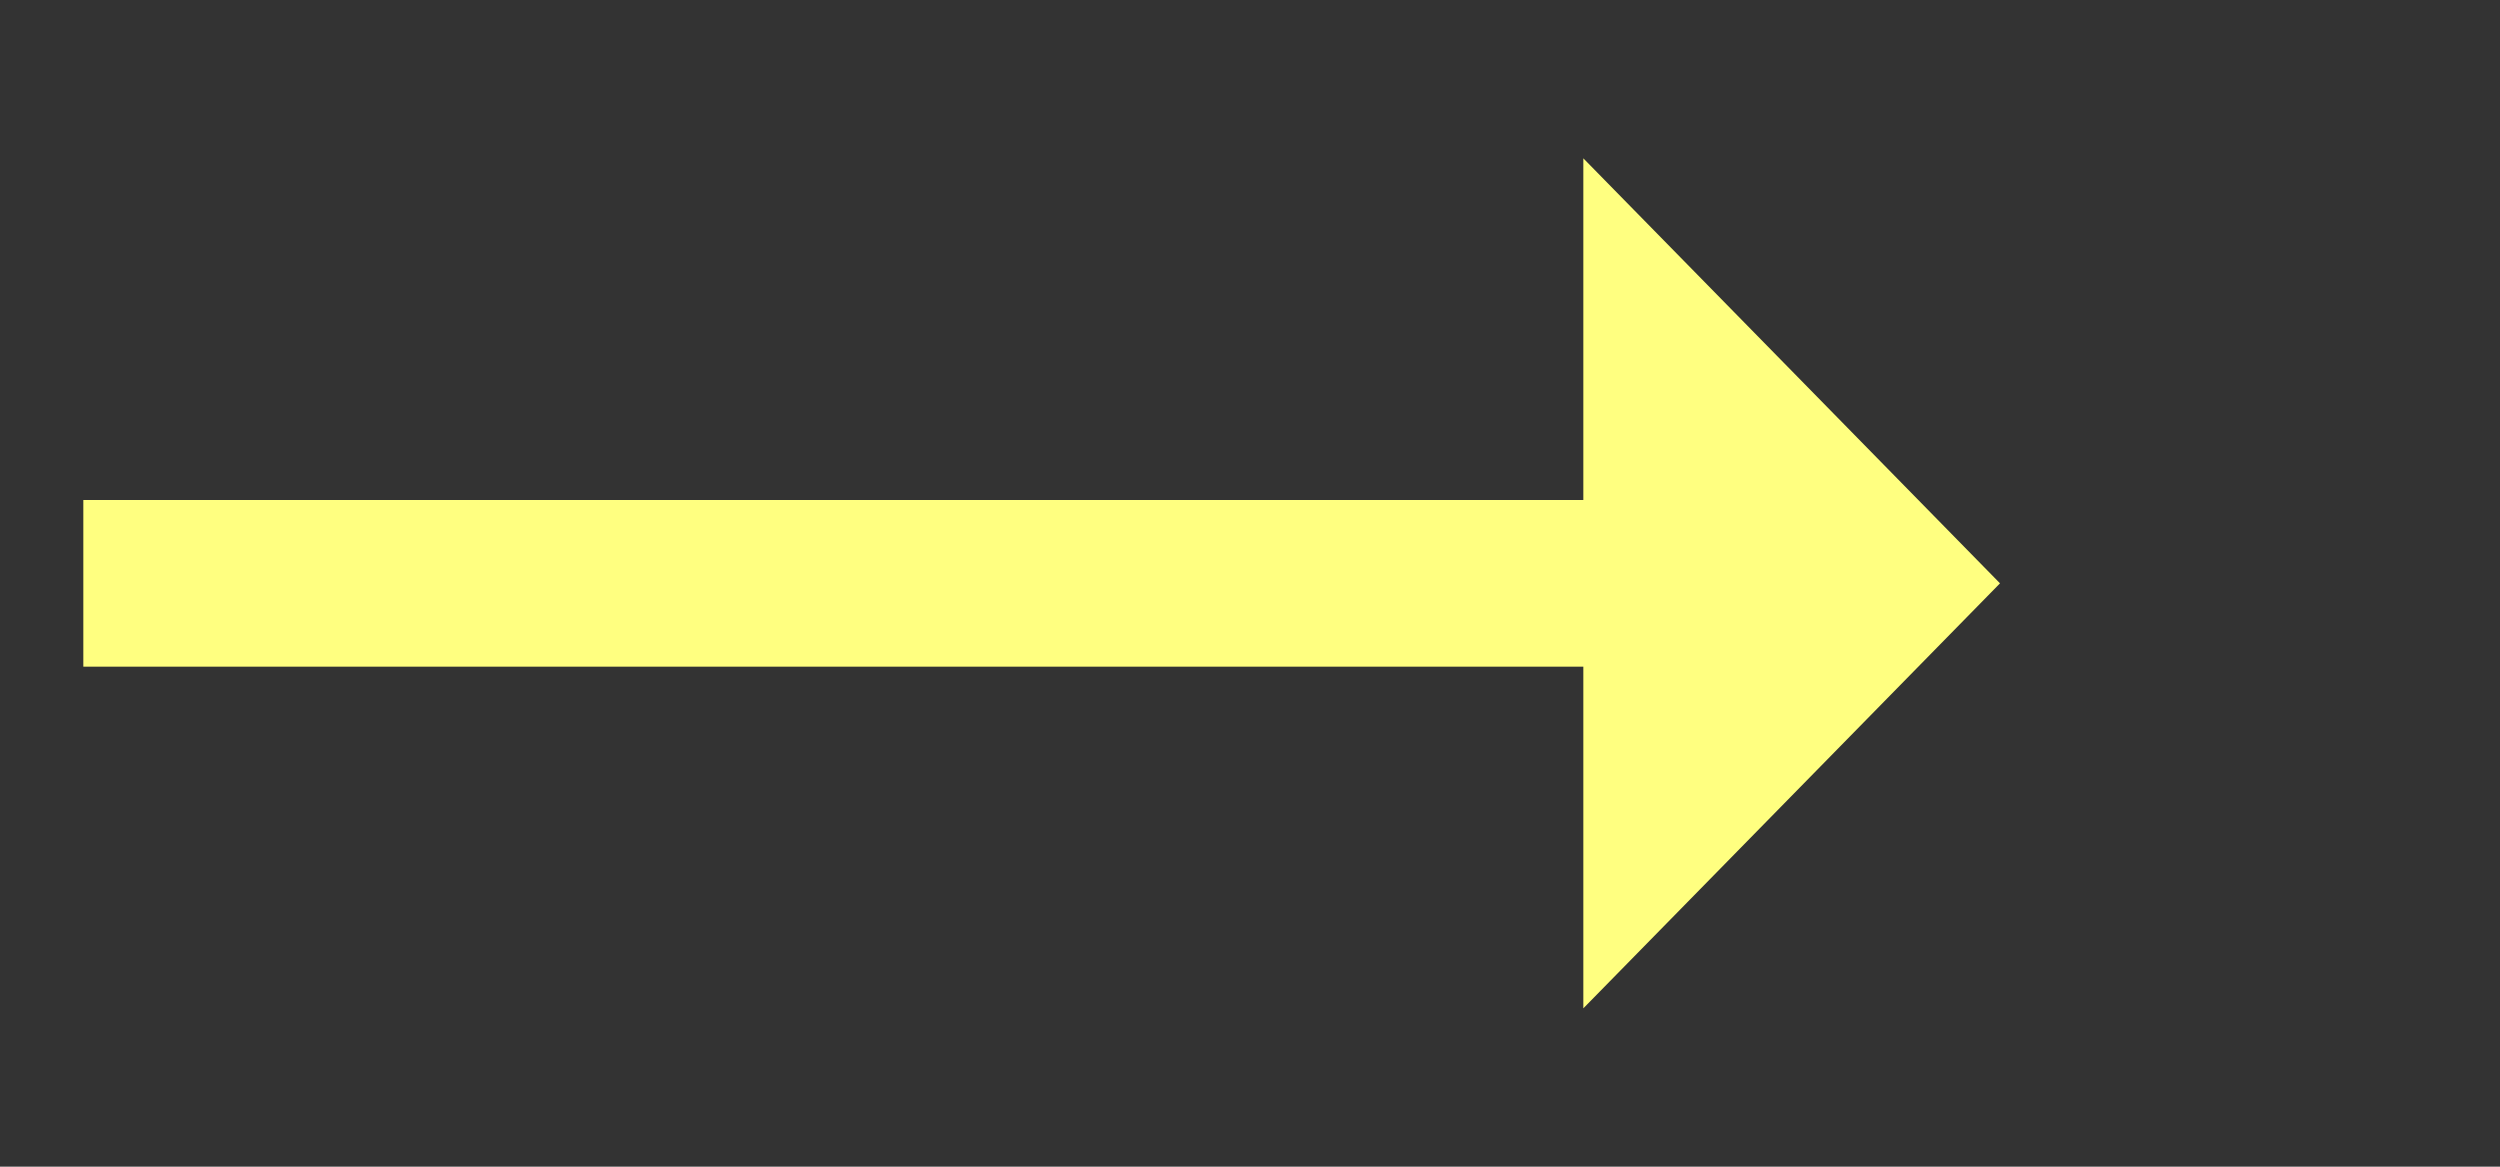 ﻿<?xml version="1.0" encoding="utf-8"?>
<svg version="1.1" xmlns:xlink="http://www.w3.org/1999/xlink" width="60px" height="28px" xmlns="http://www.w3.org/2000/svg">
  <rect width="100%" height="100%" fill="#333333" stroke="none"/>
  <g transform="matrix(1 0 0 1 -864 -10977 )">
    <path d="M 902 11001.2  L 912 10991  L 902 10980.8  L 902 11001.2  Z " fill-rule="nonzero" fill="#ffff80" stroke="none" />
    <path d="M 866 10991  L 904 10991  " stroke-width="4" stroke="#ffff80" fill="none" />
  </g>
</svg>
